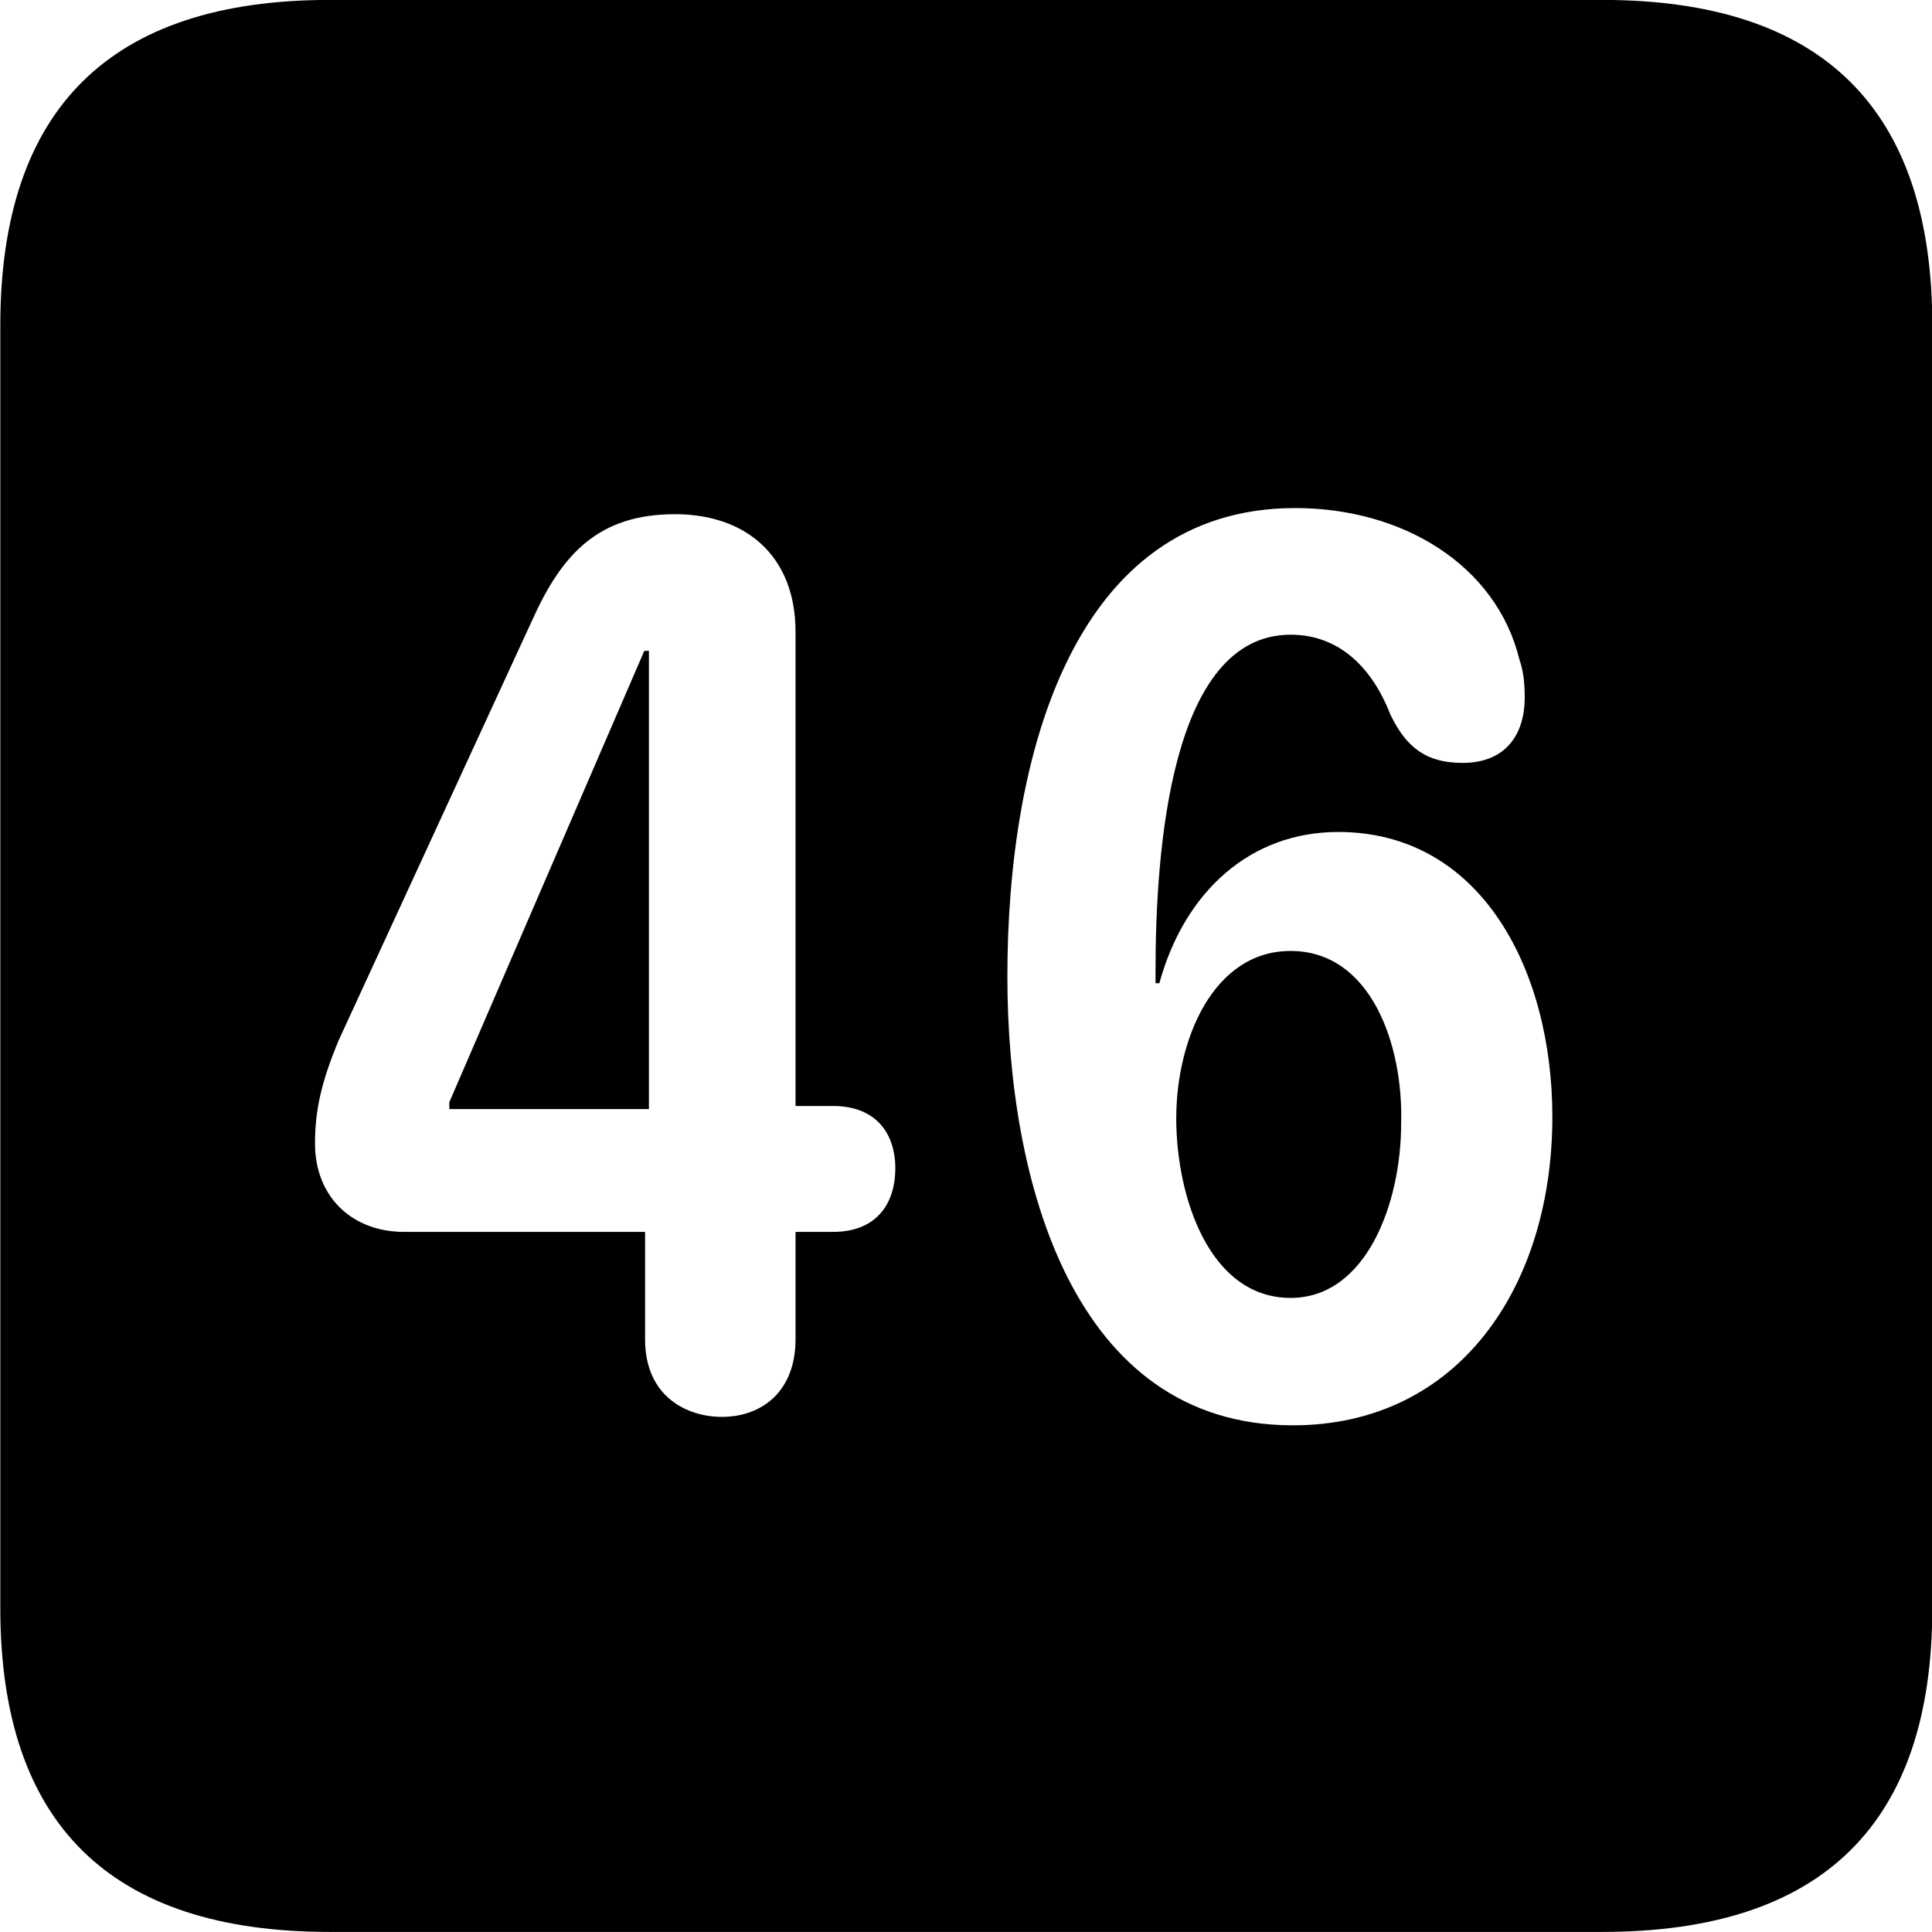 
<svg
    viewBox="0 0 25.17 25.17"
    xmlns="http://www.w3.org/2000/svg"
>
    <path
        fill="inherit"
        d="M4.294 25.169H20.874C23.744 25.169 25.174 23.759 25.174 20.949V4.239C25.174 1.419 23.744 -0.001 20.874 -0.001H4.294C1.434 -0.001 0.004 1.419 0.004 4.239V20.949C0.004 23.759 1.434 25.169 4.294 25.169ZM16.844 18.569C13.974 18.569 13.124 15.379 13.124 12.719C13.124 9.859 13.974 6.619 16.874 6.619C18.284 6.619 19.494 7.369 19.794 8.589C19.854 8.759 19.864 8.939 19.864 9.089C19.864 9.559 19.624 9.939 19.054 9.939C18.594 9.939 18.324 9.749 18.114 9.309C17.884 8.719 17.464 8.269 16.814 8.269C15.244 8.269 15.054 11.099 15.054 12.659V12.809H15.104C15.434 11.609 16.294 10.839 17.434 10.839C19.304 10.839 20.224 12.649 20.224 14.549C20.224 16.759 19.004 18.569 16.844 18.569ZM9.404 18.459C8.954 18.459 8.404 18.199 8.404 17.449V16.049H5.264C4.584 16.049 4.104 15.589 4.104 14.899C4.104 14.469 4.184 14.099 4.414 13.549L6.934 8.079C7.324 7.209 7.804 6.699 8.794 6.699C9.724 6.699 10.364 7.249 10.364 8.229V14.409H10.854C11.414 14.409 11.664 14.769 11.664 15.219C11.664 15.699 11.404 16.049 10.854 16.049H10.364V17.449C10.364 18.129 9.924 18.459 9.404 18.459ZM8.454 14.449V8.479H8.394L5.854 14.359V14.449ZM16.814 16.909C17.804 16.909 18.254 15.669 18.254 14.639C18.284 13.599 17.854 12.389 16.814 12.389C15.804 12.389 15.324 13.549 15.324 14.569C15.324 15.589 15.754 16.909 16.814 16.909Z"
        fillRule="evenodd"
        clipRule="evenodd"
    />
</svg>
        